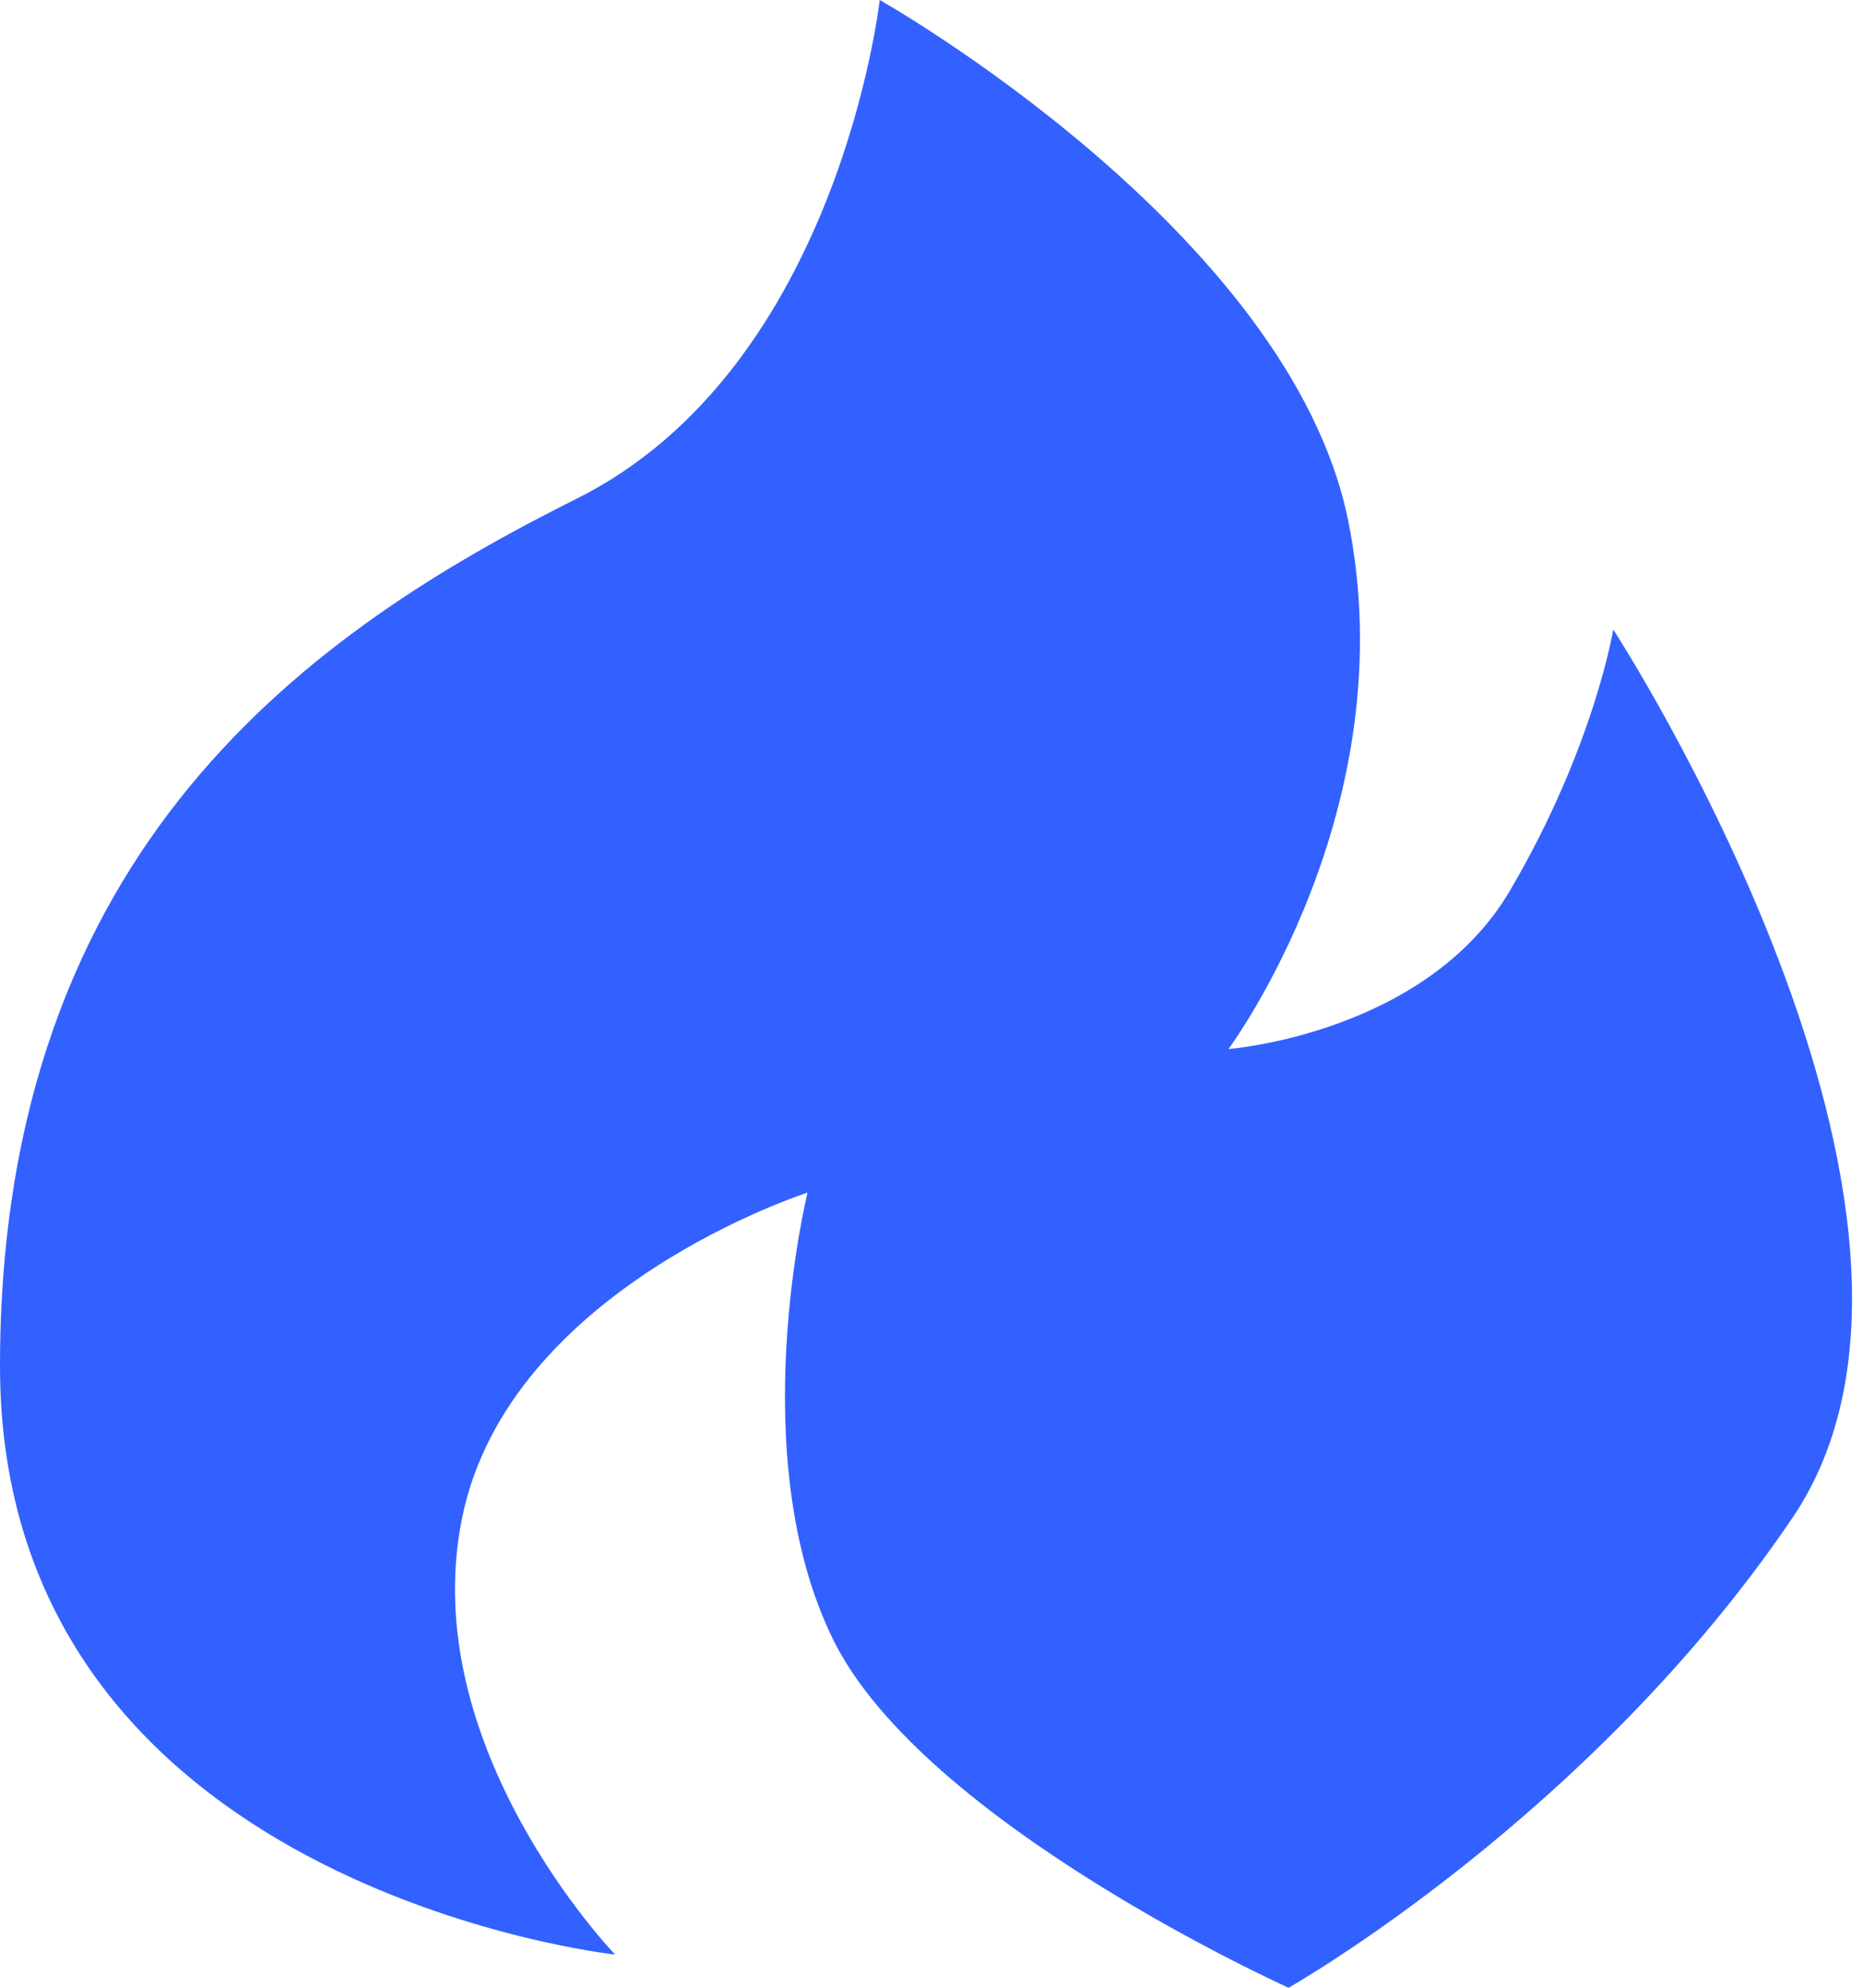 <svg width="15" height="16" viewBox="0 0 15 16" fill="none" xmlns="http://www.w3.org/2000/svg">
<path fill-rule="evenodd" clip-rule="evenodd" d="M4.953 15.733C4.953 15.733 0 15.196 0 10.997C0 6.798 2.536 5.067 4.645 4.013C6.754 2.959 7.083 0 7.083 0C7.083 0 10.38 1.859 10.854 4.187C11.328 6.515 9.891 8.444 9.891 8.444C9.891 8.444 11.48 8.323 12.158 7.168C12.836 6.013 12.989 5.067 12.989 5.067C12.989 5.067 16.068 9.8 14.433 12.216C12.798 14.631 10.375 16 10.375 16C10.375 16 7.434 14.677 6.707 13.195C5.979 11.713 6.502 9.6 6.502 9.6C6.502 9.6 4.1 10.366 3.721 12.216C3.342 14.065 4.953 15.733 4.953 15.733Z" fill="#3361FF"/>
</svg>
